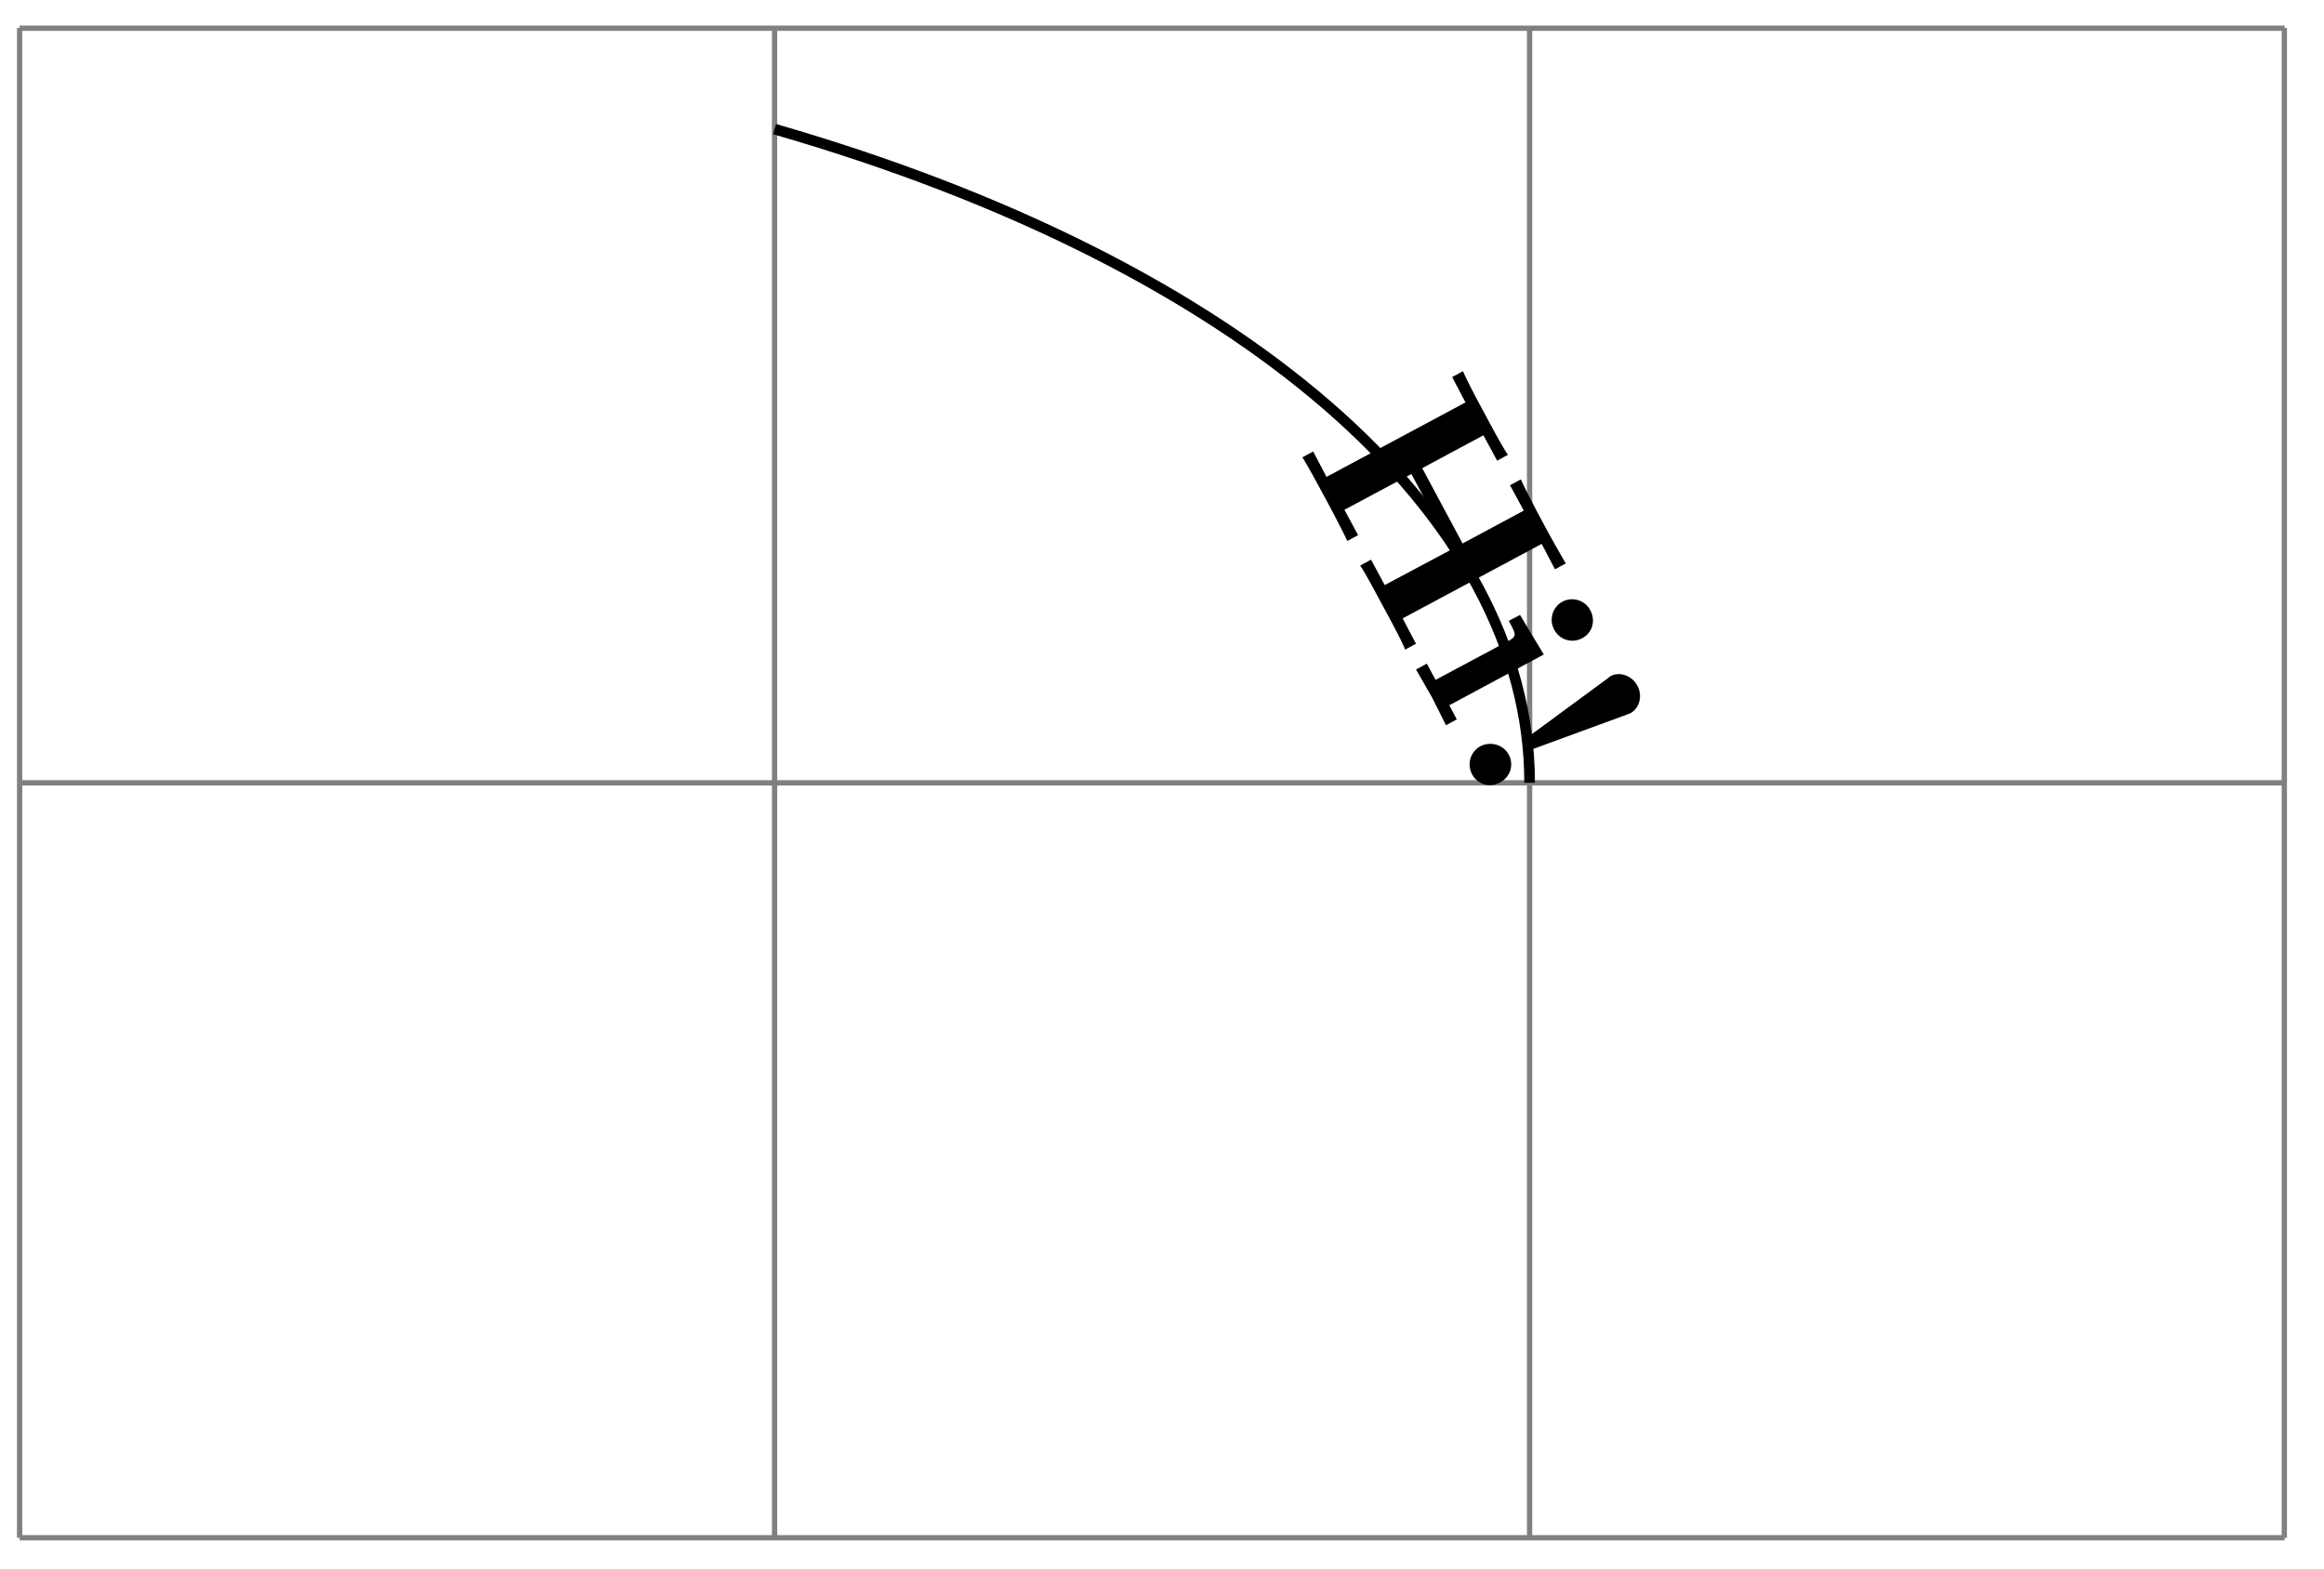 <svg xmlns="http://www.w3.org/2000/svg" xmlns:xlink="http://www.w3.org/1999/xlink" width="116.341" height="78.531" viewBox="0 0 87.256 58.898" version="1.2"><defs><symbol overflow="visible" id="a"><path style="stroke:none" d="m4.047 7.563.406-.22-.5-.952 5.219-2.797.5.953.406-.219a46.666 46.666 0 0 1-.875-1.562C9 2.39 8.547 1.53 8.391 1.172l-.407.219.516.953-2.297 1.234L4.687.75 6.985-.484 7.5.469 7.906.25c-.218-.313-.672-1.172-.875-1.547-.203-.375-.672-1.25-.812-1.594l-.407.22.5.952-5.218 2.797-.5-.953-.406.219c.203.312.671 1.187.875 1.562.203.375.656 1.235.812 1.578l.406-.218-.515-.954L4.28.97l1.516 2.828L3.28 5.14l-.515-.954-.407.22c.22.327.672 1.187.875 1.562.204.375.672 1.234.813 1.593Zm0 0"/></symbol><symbol overflow="visible" id="b"><path style="stroke:none" d="m1.344 2.5.406-.219-.281-.531L5.016-.156l-.891-1.485-.422.22c.281.53.313.577-.031.765L.953.797.625.187l-.406.22.61 1.062Zm5.11-3.266c.39-.203.515-.656.312-1.046a.774.774 0 0 0-1.047-.329.773.773 0 0 0-.313 1.047.765.765 0 0 0 1.047.328Zm0 0"/></symbol><symbol overflow="visible" id="c"><path style="stroke:none" d="M6.766-.75c.343-.188.468-.656.265-1.031-.203-.39-.672-.547-1.015-.36-.047.032-.063.047-.141.11L2.922.14c-.203.14-.219.14-.11.343.094.157.126.188.297.11L6.641-.703ZM1.875 1.844A.756.756 0 0 0 2.203.812C2 .422 1.516.297 1.141.484a.777.777 0 0 0-.313 1.063.75.75 0 0 0 1.047.297Zm0 0"/></symbol></defs><path style="fill:none;stroke-width:.199;stroke-linecap:butt;stroke-linejoin:miter;stroke:gray;stroke-opacity:1;stroke-miterlimit:10" d="M.001 0h85.04M0 28.347h85.04M0 56.683h85.04M0 0v56.695M28.345 0v56.695M56.693 0v56.695M85.029 0v56.695" transform="matrix(1 0 0 -1 .737 57.742)"/><path style="fill:none;stroke-width:.399;stroke-linecap:butt;stroke-linejoin:miter;stroke:#000;stroke-opacity:1;stroke-miterlimit:10" d="M56.693 28.347c0 10.125-10.809 19.485-28.348 24.547" transform="matrix(1 0 0 -1 .737 57.742)"/><g style="fill:#000;fill-opacity:1"><use xlink:href="#a" x="48.711" y="16.829"/><use xlink:href="#b" x="52.946" y="24.732"/><use xlink:href="#c" x="54.447" y="27.533"/></g></svg>